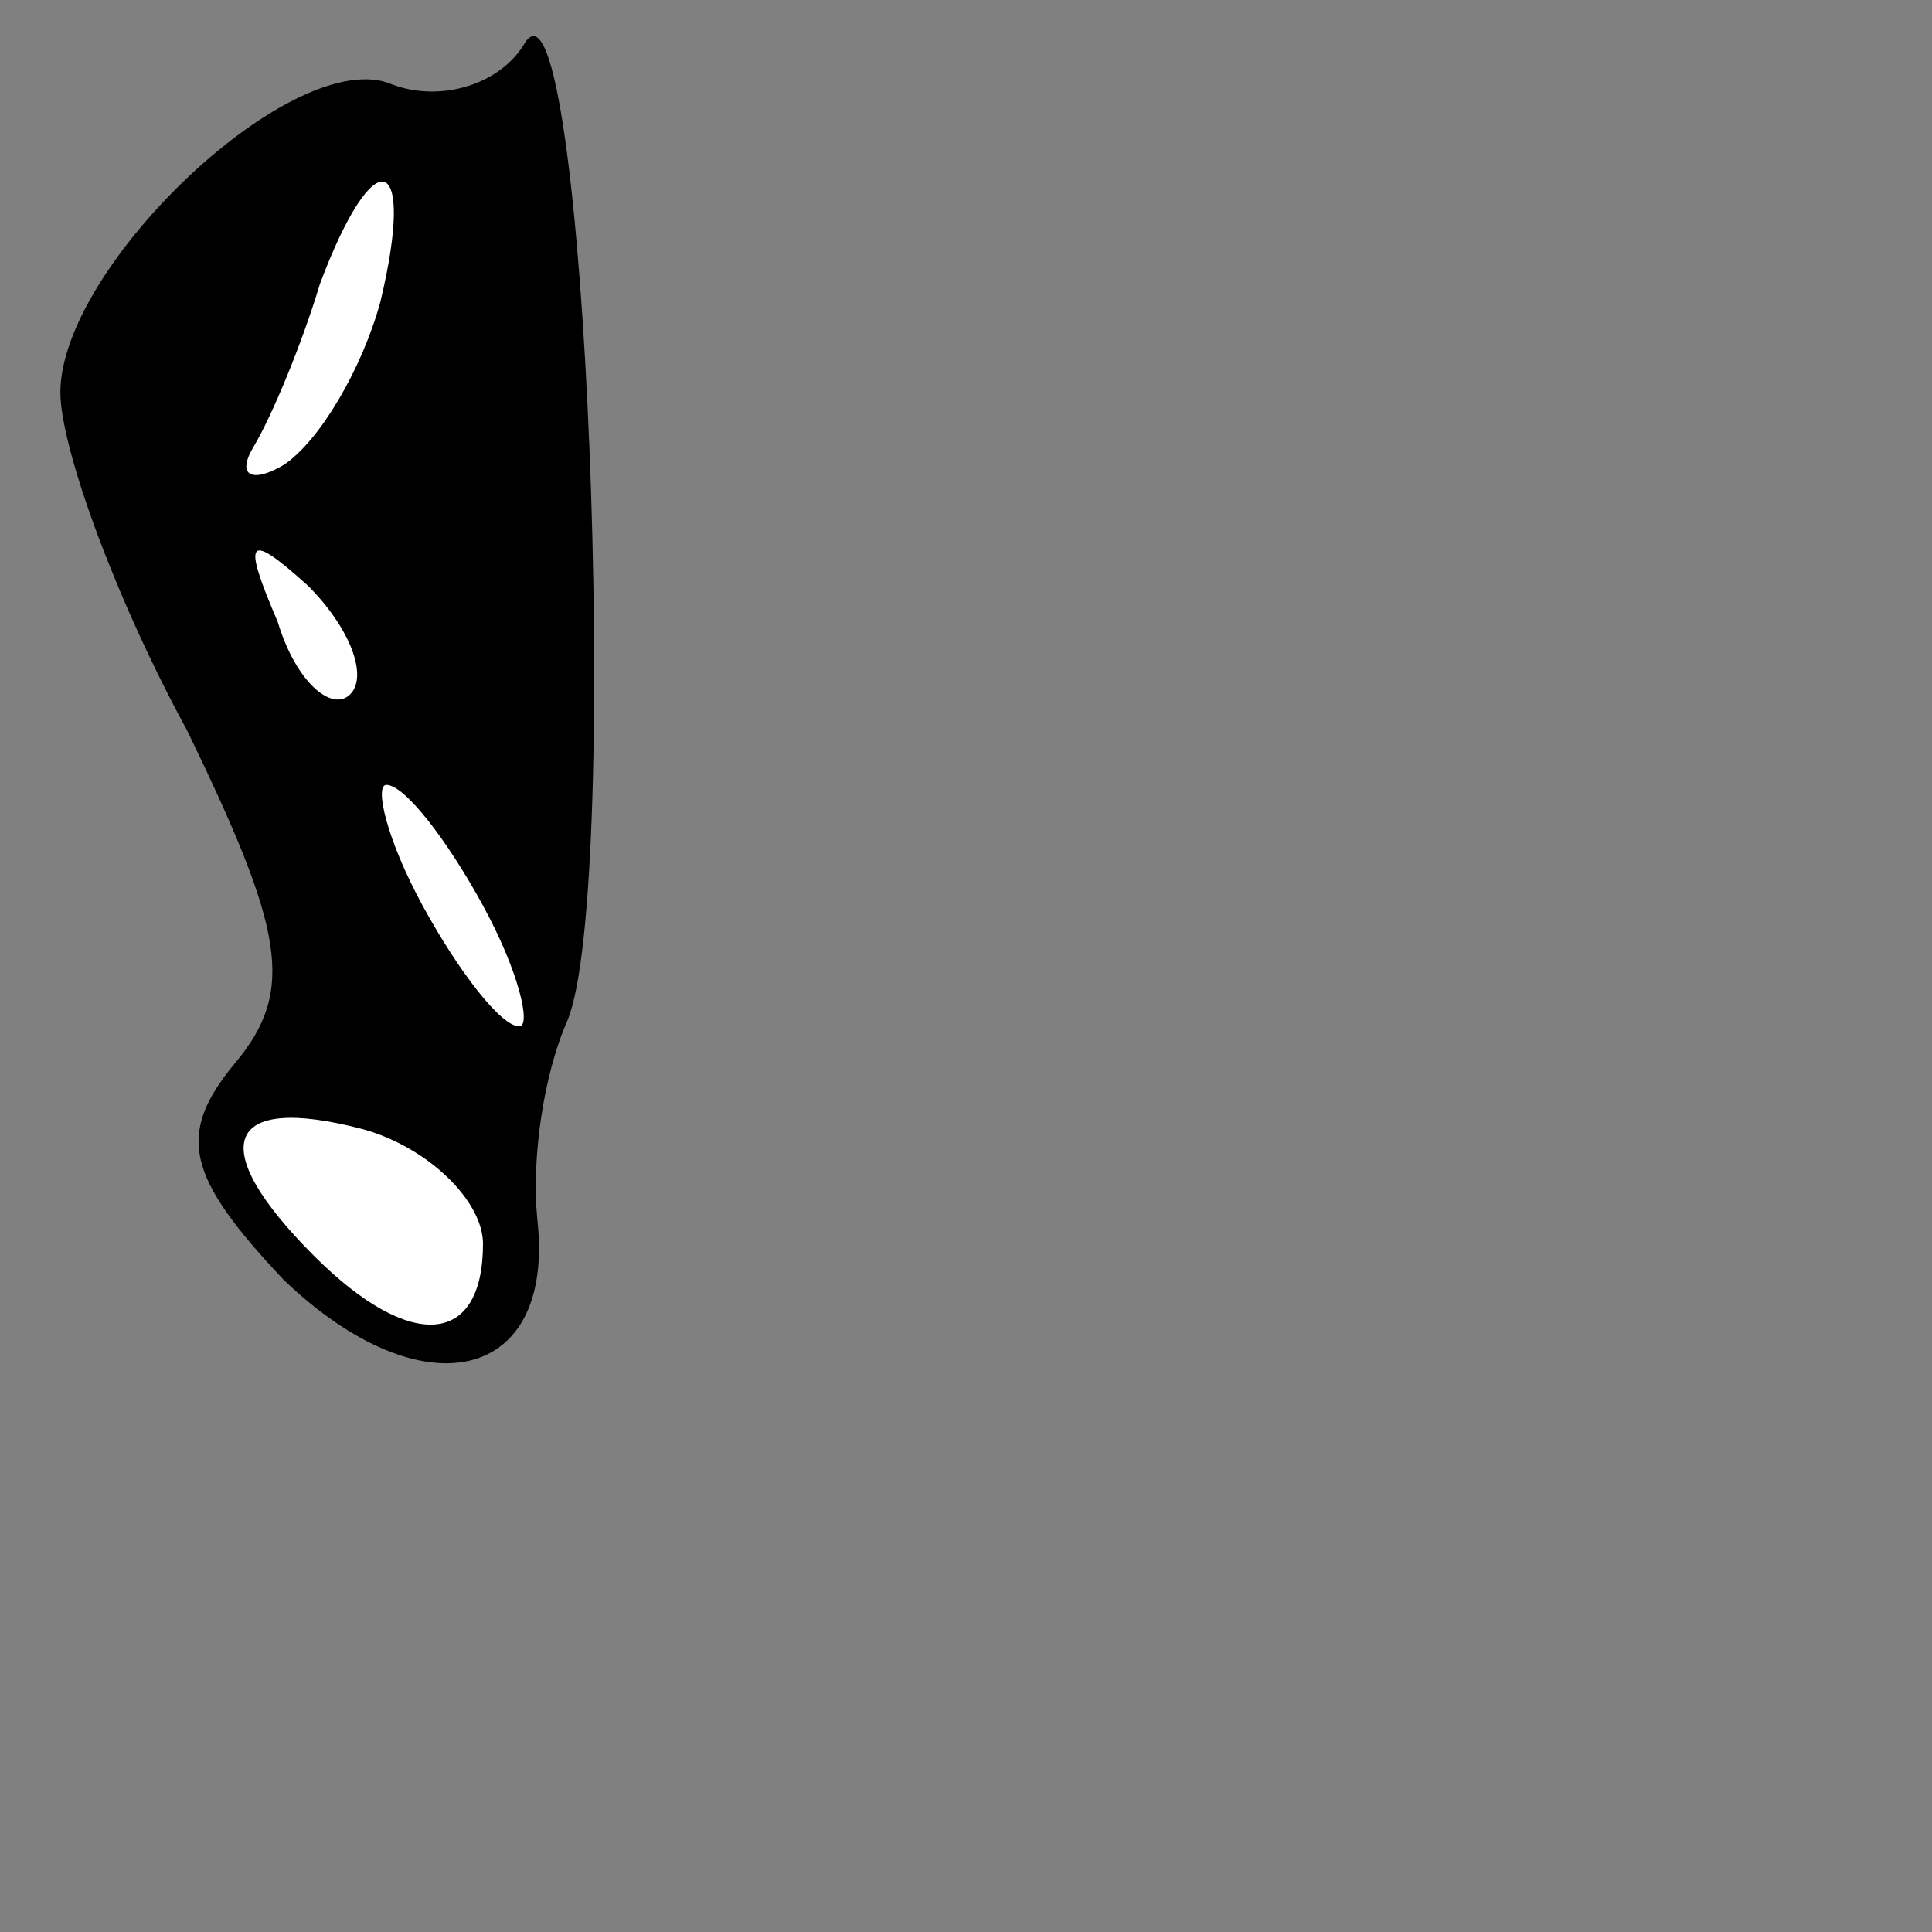 <?xml version="1.0" standalone="no"?>
<!DOCTYPE svg PUBLIC "-//W3C//DTD SVG 20010904//EN"
 "http://www.w3.org/TR/2001/REC-SVG-20010904/DTD/svg10.dtd">
<svg version="1.0" xmlns="http://www.w3.org/2000/svg"
 width="32pt" height="32pt" viewBox="0 0 32 32"
 preserveAspectRatio="xMidYMid meet">
<rect x="0" y="0" width="32" height="32" fill="#808080" stroke="none"/>
<g transform="translate(0,32) scale(0.1,-0.1)"
fill="#000000" stroke="none">
<path fill="#000000" stroke="none" d="M87 313 c-4 -7 -14 -10 -22 -7 -16 7
-55 -30 -55 -51 0 -9 9 -34 21 -56 16 -33 18 -43 8 -55 -10 -12 -8 -19 8 -36
23 -22 45 -17 42 10 -1 10 1 24 5 33 9 22 3 177 -7 162z"/>
<path fill="#ffffff" stroke="none" d="M63 270 c-3 -11 -10 -23 -16 -27 -5 -3
-8 -2 -5 3 3 5 8 17 11 27 9 24 16 22 10 -3z"/>
<path fill="#ffffff" stroke="none" d="M58 205 c-3 -3 -9 2 -12 12 -6 14 -5
15 5 6 7 -7 10 -15 7 -18z"/>
<path fill="#ffffff" stroke="none" d="M80 170 c6 -11 8 -20 6 -20 -3 0 -10 9
-16 20 -6 11 -8 20 -6 20 3 0 10 -9 16 -20z"/>
<path fill="#ffffff" stroke="none" d="M80 114 c0 -17 -12 -18 -28 -2 -18 18
-15 27 8 21 11 -3 20 -12 20 -19z"/>
</g>
</svg>

